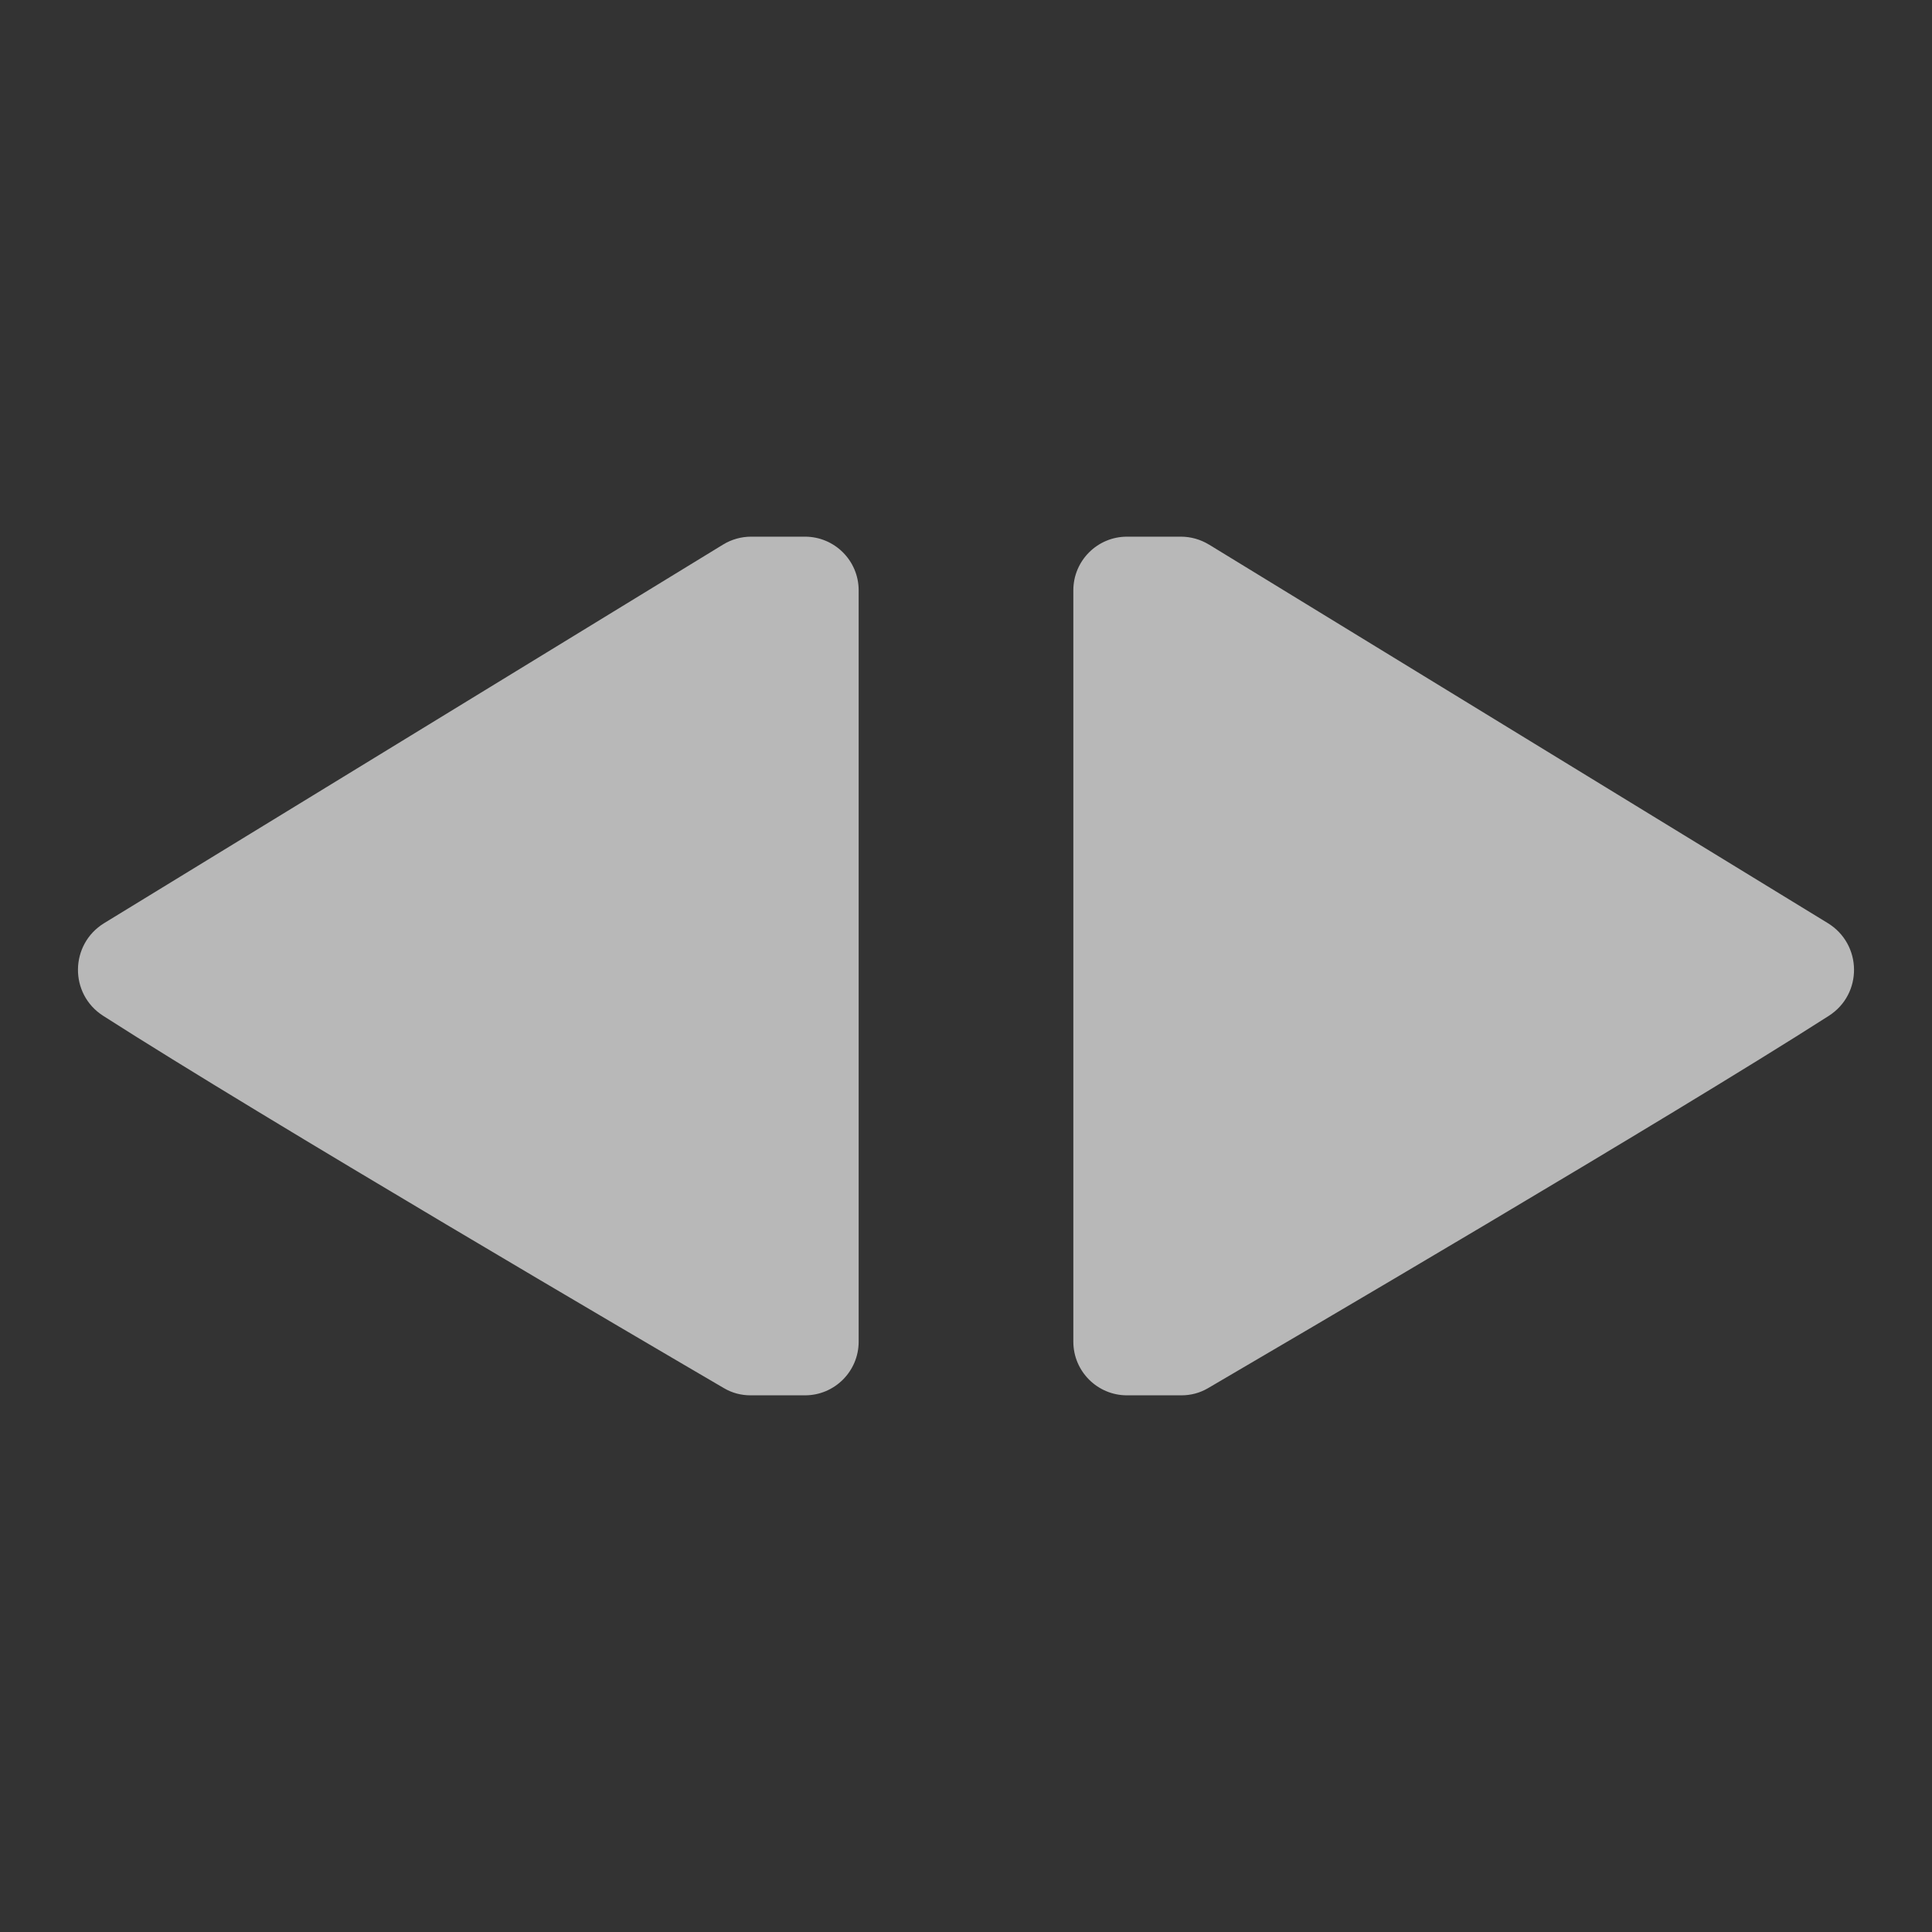 <?xml version="1.0" encoding="UTF-8"?>
<svg id="ImportedIcons" xmlns="http://www.w3.org/2000/svg" width="36" height="36" viewBox="0 0 36 36">
  <rect x="0" y="0" width="36" height="36" fill="#333333" stroke="none"/>
  <defs>
    <style>
      .fill {
        fill: #fff;
        opacity: .65;
      }
    </style>
  </defs>
  <path class="fill" d="M22.526,10.147c-.157-.096-.338-.147-.522-.147h-1.004c-.552,0-1,.448-1,1v14c0,.552.448,1,1,1h1.011c.177,0,.344-.043.498-.133,1.371-.802,8.59-5.031,11.569-6.939.635-.407.623-1.334-.021-1.728l-11.531-7.054Z"/>
  <path class="fill" d="M1.943,17.2c-.644.394-.656,1.321-.021,1.728,2.979,1.908,10.198,6.138,11.569,6.939.153.09.32.133.498.133h1.011c.552,0,1-.448,1-1v-14c0-.552-.448-1-1-1h-1.004c-.184,0-.365.051-.522.147L1.943,17.2Z"/>
</svg>